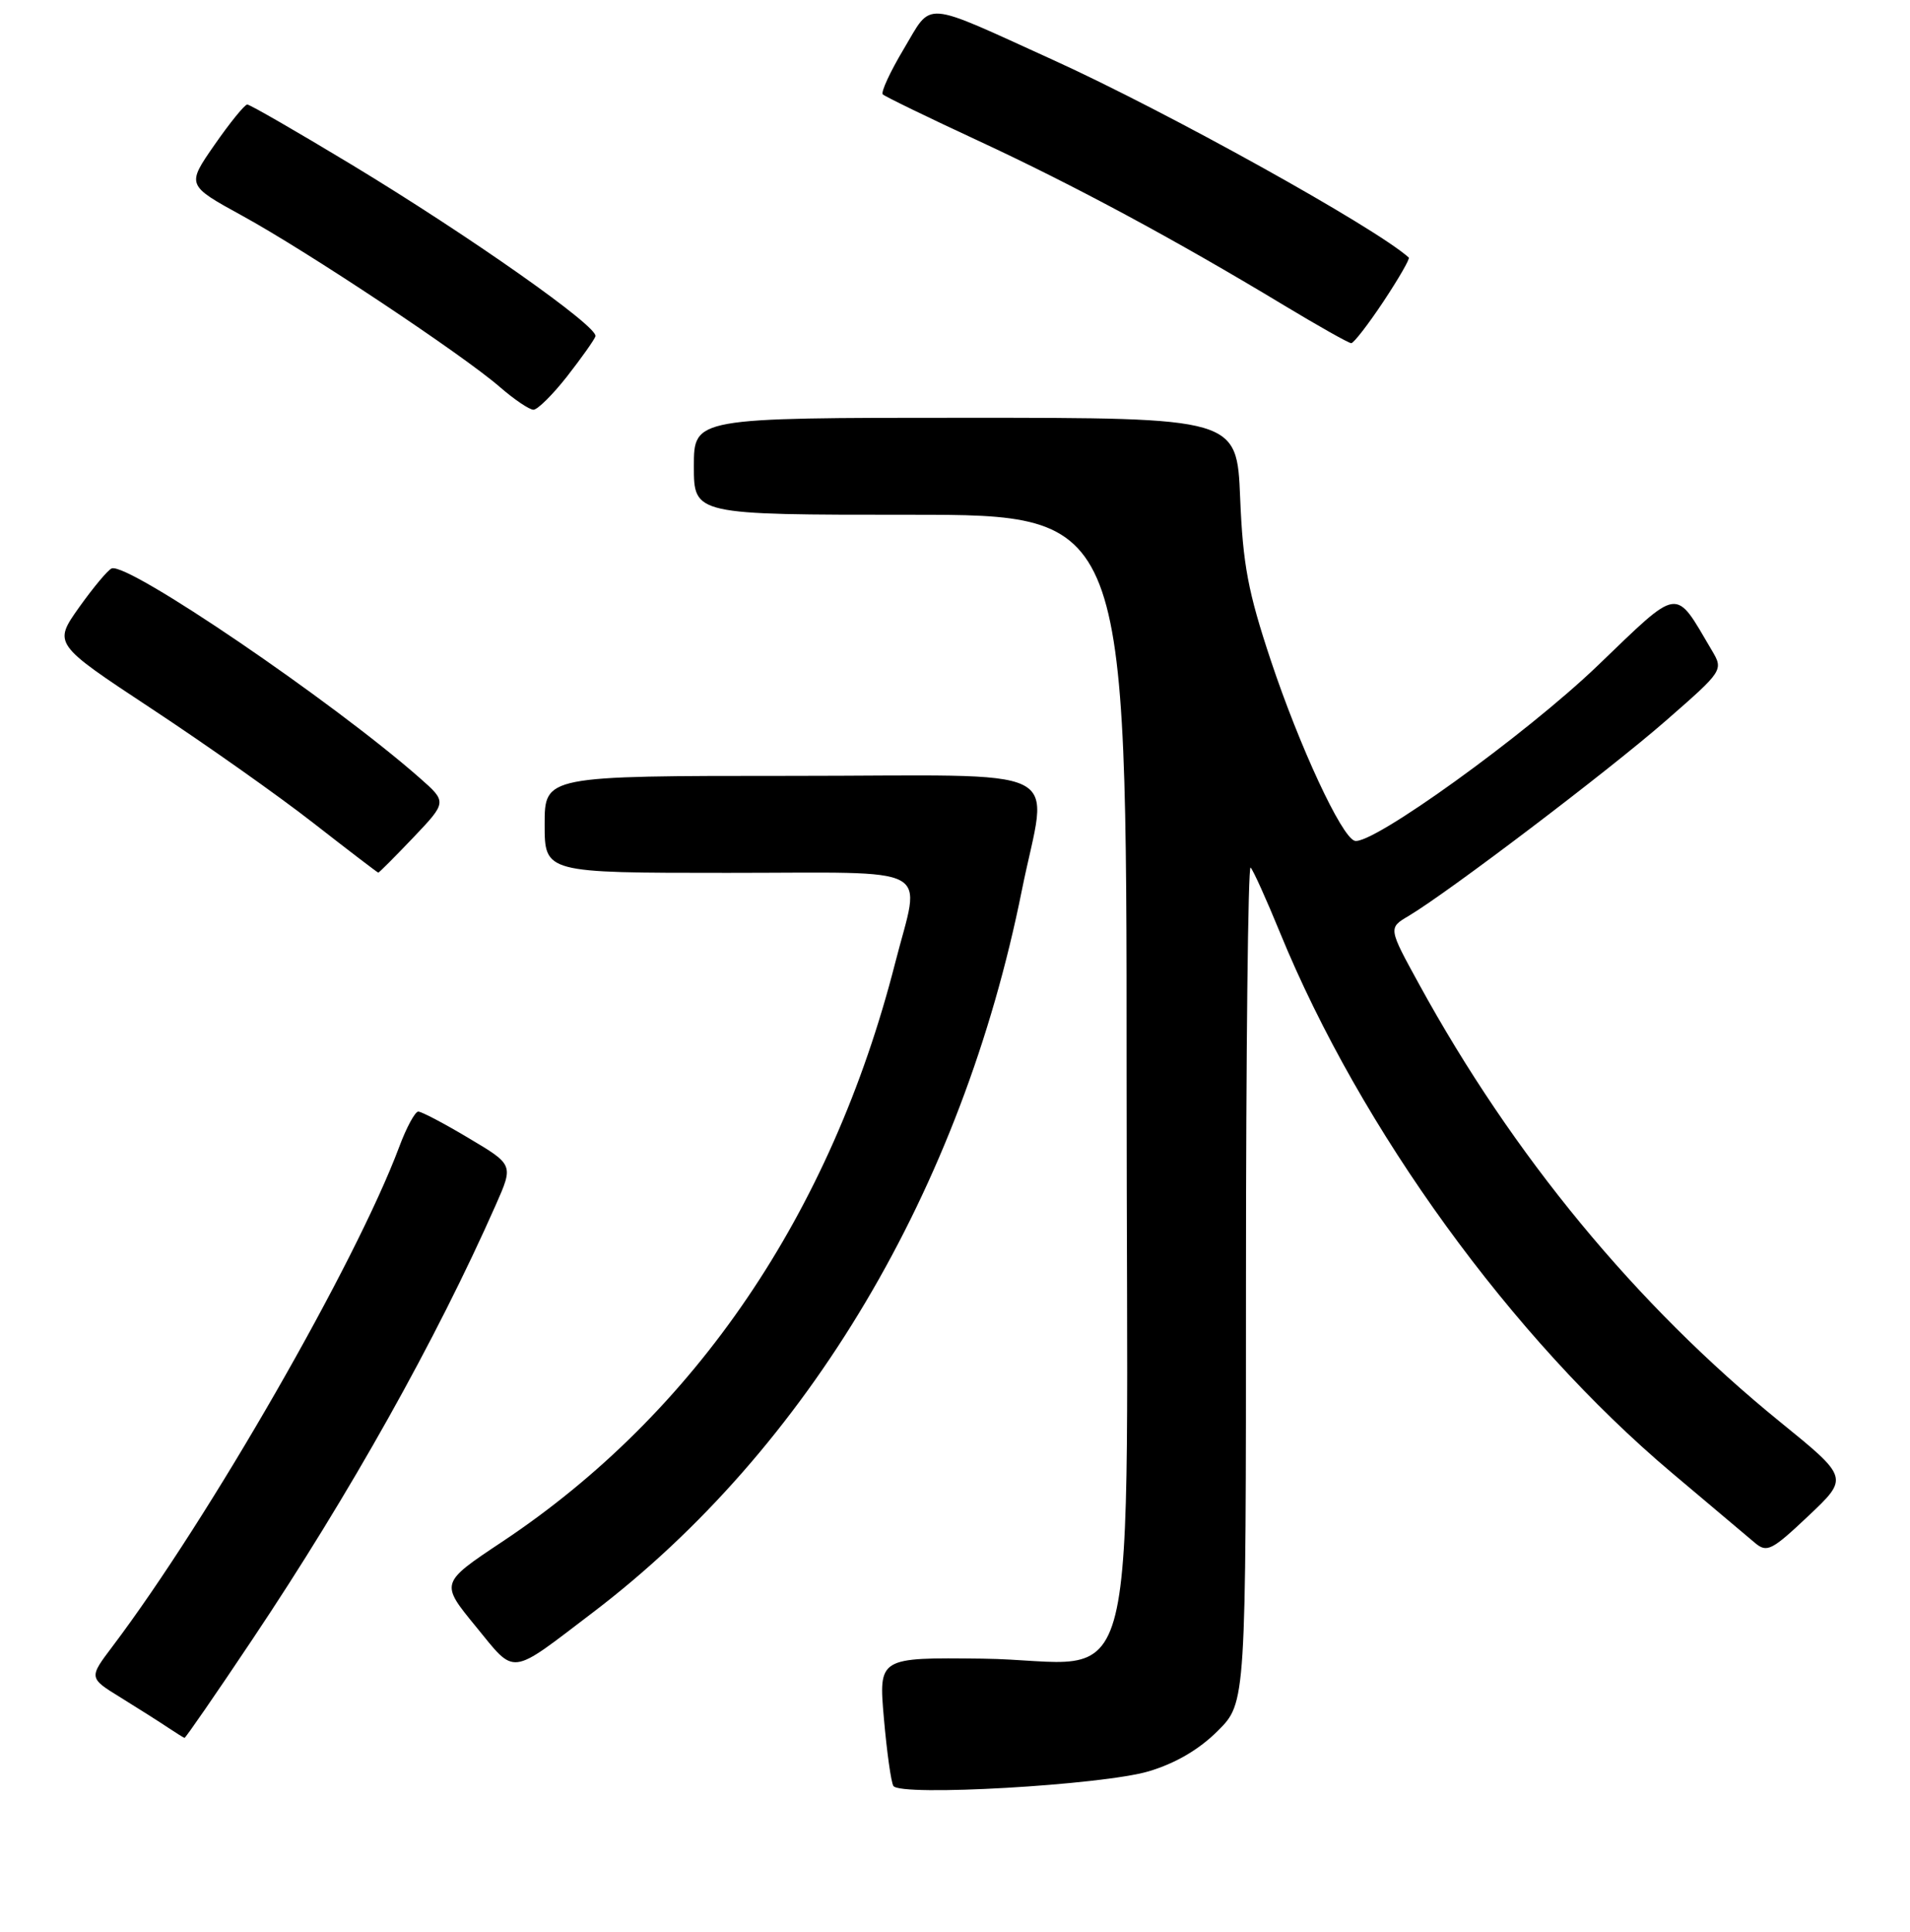 <?xml version="1.0" encoding="UTF-8" standalone="no"?>
<!DOCTYPE svg PUBLIC "-//W3C//DTD SVG 1.1//EN" "http://www.w3.org/Graphics/SVG/1.1/DTD/svg11.dtd" >
<svg xmlns="http://www.w3.org/2000/svg" xmlns:xlink="http://www.w3.org/1999/xlink" version="1.1" viewBox="0 0 256 259">
 <g >
 <path fill="currentColor"
d=" M 153.97 237.43 C 157.58 236.35 160.73 234.50 163.22 232.01 C 167.00 228.24 167.00 228.24 167.00 171.95 C 167.00 140.99 167.28 115.95 167.62 116.29 C 167.97 116.64 169.74 120.56 171.56 125.01 C 182.36 151.39 202.65 179.36 224.09 197.43 C 229.27 201.79 234.29 206.02 235.24 206.83 C 236.83 208.16 237.49 207.82 242.39 203.19 C 247.80 198.08 247.80 198.08 238.58 190.59 C 219.31 174.93 202.79 154.91 190.21 131.94 C 186.07 124.39 186.07 124.39 188.79 122.78 C 194.04 119.67 215.59 103.32 223.26 96.62 C 231.02 89.84 231.02 89.84 229.40 87.11 C 224.40 78.64 225.29 78.51 214.13 89.23 C 204.45 98.52 183.78 113.41 181.56 112.70 C 179.77 112.12 174.18 100.08 170.32 88.50 C 167.27 79.33 166.59 75.71 166.22 66.75 C 165.78 56.00 165.78 56.00 129.39 56.00 C 93.00 56.00 93.00 56.00 93.00 62.50 C 93.00 69.00 93.00 69.00 122.00 69.00 C 151.00 69.00 151.00 69.00 151.00 143.98 C 151.00 232.41 153.42 222.59 131.67 222.33 C 117.76 222.17 117.76 222.17 118.47 230.33 C 118.86 234.81 119.43 238.89 119.74 239.39 C 120.64 240.84 147.76 239.28 153.97 237.43 Z  M 33.83 219.75 C 46.89 200.24 58.46 179.59 66.45 161.51 C 68.83 156.13 68.83 156.13 62.84 152.57 C 59.55 150.60 56.50 149.00 56.06 149.00 C 55.63 149.00 54.47 151.14 53.50 153.75 C 47.69 169.28 28.04 203.52 15.07 220.70 C 11.89 224.91 11.89 224.91 16.20 227.56 C 18.56 229.02 21.40 230.82 22.50 231.56 C 23.60 232.29 24.60 232.92 24.73 232.95 C 24.86 232.98 28.96 227.04 33.83 219.75 Z  M 79.50 216.11 C 108.29 194.19 128.91 159.46 136.96 119.34 C 140.42 102.12 144.21 104.00 106.00 104.00 C 73.00 104.00 73.00 104.00 73.00 110.50 C 73.00 117.00 73.00 117.00 97.50 117.00 C 125.85 117.00 123.40 115.68 119.98 129.08 C 111.41 162.63 93.23 189.41 67.31 206.66 C 59.00 212.19 59.00 212.19 63.75 217.99 C 69.20 224.64 68.12 224.77 79.50 216.11 Z  M 55.41 112.25 C 59.92 107.50 59.92 107.50 56.21 104.24 C 44.54 93.98 17.23 75.40 14.98 76.19 C 14.49 76.36 12.53 78.71 10.61 81.40 C 7.14 86.30 7.14 86.30 20.32 95.00 C 27.57 99.78 37.33 106.67 42.00 110.32 C 46.67 113.96 50.59 116.96 50.70 116.97 C 50.80 116.99 52.92 114.86 55.41 112.25 Z  M 76.00 50.46 C 77.92 48.00 79.64 45.58 79.81 45.08 C 80.23 43.81 63.05 31.71 47.14 22.08 C 39.79 17.64 33.49 14.01 33.14 14.01 C 32.79 14.02 30.81 16.45 28.75 19.42 C 25.00 24.82 25.00 24.82 32.47 28.92 C 41.23 33.72 61.98 47.52 67.00 51.88 C 68.92 53.55 70.95 54.92 71.50 54.92 C 72.05 54.92 74.08 52.91 76.00 50.46 Z  M 185.43 40.41 C 187.47 37.33 189.00 34.68 188.82 34.52 C 184.26 30.44 156.43 14.98 141.18 8.05 C 123.35 -0.05 125.02 0.07 121.13 6.57 C 119.30 9.63 118.04 12.37 118.32 12.65 C 118.60 12.93 124.38 15.74 131.17 18.89 C 143.98 24.84 157.45 32.09 172.00 40.87 C 176.68 43.69 180.77 46.00 181.11 46.00 C 181.44 46.00 183.39 43.48 185.43 40.41 Z "/>
</g>
</svg>